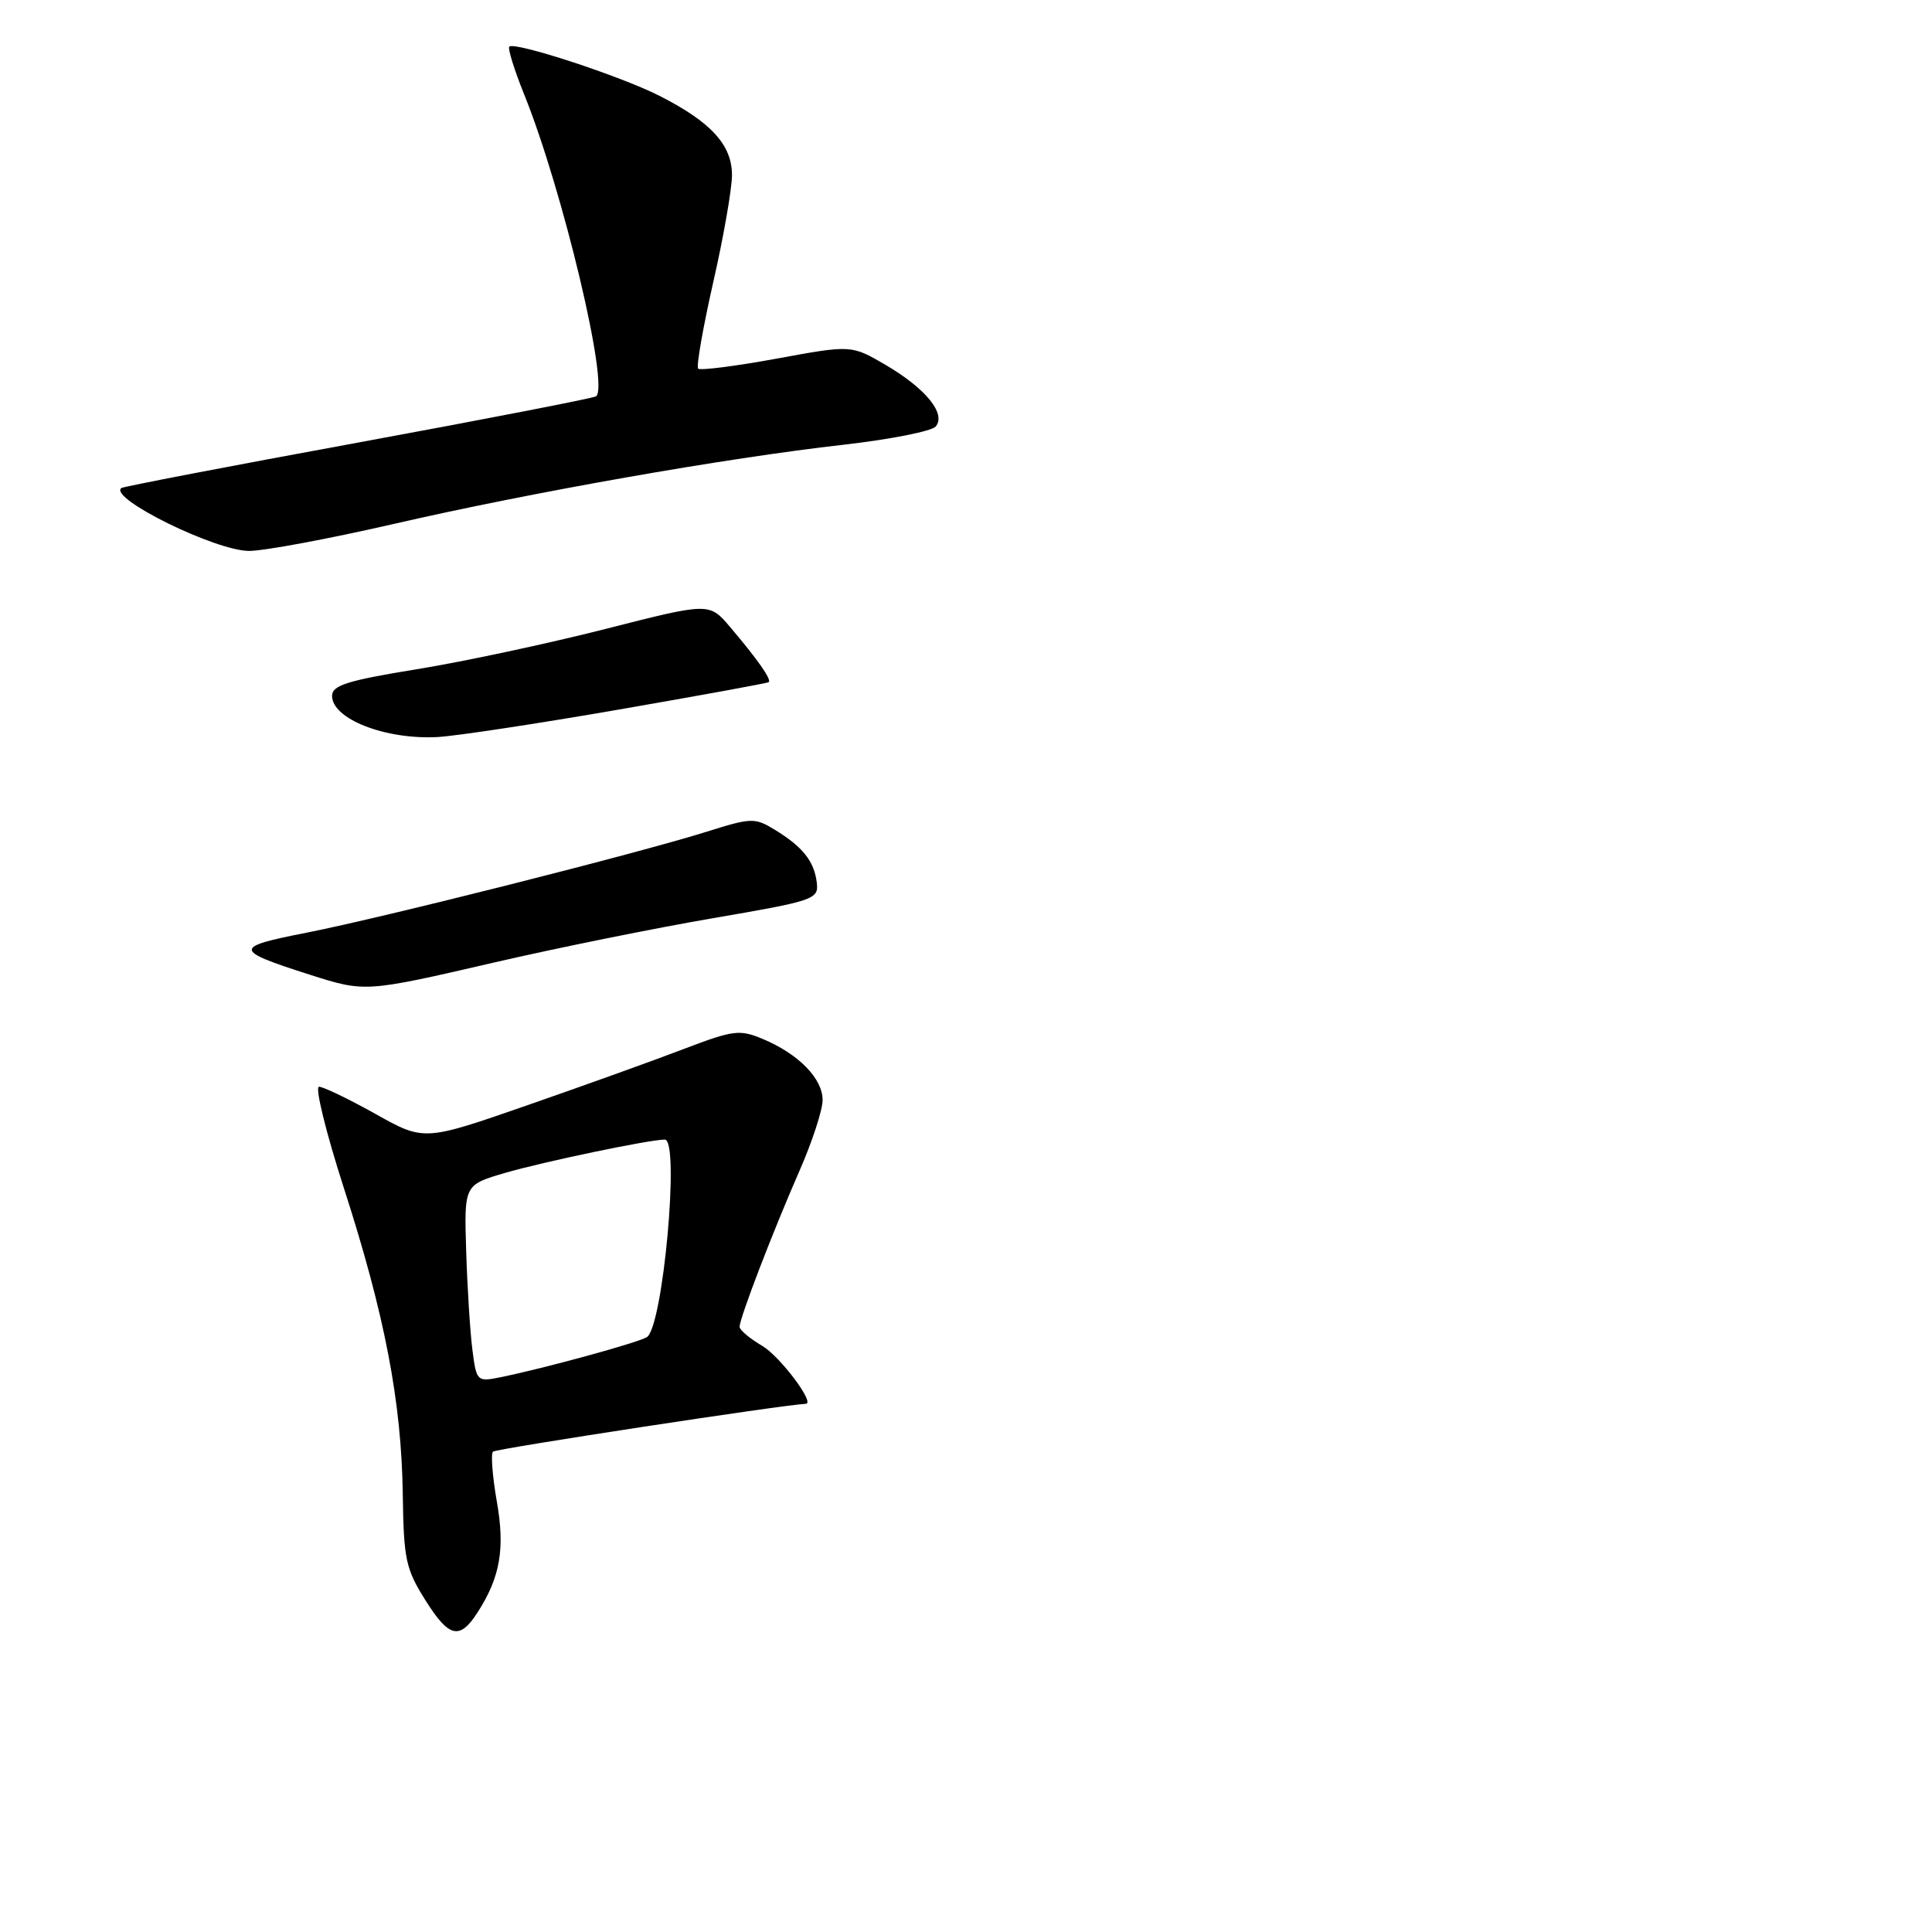 <?xml version="1.0" encoding="UTF-8" standalone="no"?>
<!DOCTYPE svg PUBLIC "-//W3C//DTD SVG 1.1//EN" "http://www.w3.org/Graphics/SVG/1.1/DTD/svg11.dtd" >
<svg xmlns="http://www.w3.org/2000/svg" xmlns:xlink="http://www.w3.org/1999/xlink" version="1.1" viewBox="0 0 256 256">
 <g >
 <path fill="currentColor"
d=" M 63.27 213.67 C 66.28 209.00 66.94 205.21 65.83 198.95 C 65.25 195.62 65.02 192.65 65.32 192.35 C 65.70 191.96 103.72 186.15 106.78 186.01 C 108.04 185.96 103.36 179.73 101.01 178.34 C 99.35 177.37 98.00 176.23 98.00 175.81 C 98.00 174.66 102.40 163.21 105.90 155.22 C 107.61 151.34 109.00 147.08 109.00 145.76 C 109.00 142.92 105.83 139.67 101.12 137.69 C 98.00 136.38 97.21 136.48 90.62 138.99 C 86.71 140.49 77.36 143.85 69.85 146.46 C 56.19 151.21 56.19 151.21 49.75 147.60 C 46.21 145.62 42.84 144.00 42.27 144.00 C 41.70 144.00 43.19 150.06 45.58 157.47 C 50.99 174.23 53.20 185.75 53.37 198.00 C 53.49 206.68 53.76 207.91 56.44 212.15 C 59.51 217.01 60.92 217.32 63.27 213.67 Z  M 65.50 127.53 C 73.75 125.62 86.80 122.98 94.50 121.66 C 107.92 119.36 108.49 119.16 108.23 116.96 C 107.90 114.14 106.37 112.21 102.69 109.96 C 100.02 108.33 99.57 108.34 93.69 110.19 C 84.50 113.08 50.80 121.58 40.65 123.58 C 30.87 125.50 30.89 125.90 40.98 129.13 C 48.38 131.49 48.35 131.50 65.50 127.53 Z  M 82.00 94.02 C 92.72 92.16 101.66 90.53 101.85 90.39 C 102.28 90.07 100.43 87.43 96.74 83.08 C 93.98 79.83 93.98 79.83 80.19 83.35 C 72.60 85.28 61.35 87.69 55.20 88.68 C 46.00 90.18 44.00 90.81 44.00 92.21 C 44.00 95.28 51.11 98.04 58.00 97.66 C 60.48 97.52 71.28 95.88 82.00 94.02 Z  M 52.06 69.45 C 70.39 65.23 96.11 60.70 111.77 58.93 C 117.97 58.22 123.47 57.14 123.99 56.51 C 125.39 54.82 122.67 51.48 117.36 48.36 C 112.81 45.70 112.81 45.70 102.91 47.52 C 97.46 48.52 92.78 49.11 92.51 48.85 C 92.24 48.58 93.14 43.44 94.50 37.43 C 95.87 31.42 96.99 25.02 96.99 23.20 C 97.00 19.21 94.20 16.15 87.35 12.68 C 82.18 10.06 68.18 5.48 67.48 6.18 C 67.26 6.41 68.15 9.28 69.47 12.55 C 74.58 25.22 80.80 51.39 78.97 52.52 C 78.56 52.77 64.33 55.54 47.36 58.66 C 30.39 61.77 16.31 64.48 16.07 64.67 C 14.40 66.03 28.57 73.00 33.00 73.00 C 34.99 73.00 43.56 71.40 52.06 69.45 Z  M 62.59 178.81 C 62.29 176.44 61.92 170.56 61.77 165.75 C 61.50 157.00 61.50 157.00 66.95 155.41 C 72.07 153.92 86.08 151.00 88.09 151.00 C 90.11 151.00 87.85 175.86 85.71 177.18 C 84.51 177.92 72.05 181.33 66.32 182.49 C 63.20 183.12 63.13 183.05 62.59 178.81 Z "/>
</g>
</svg>